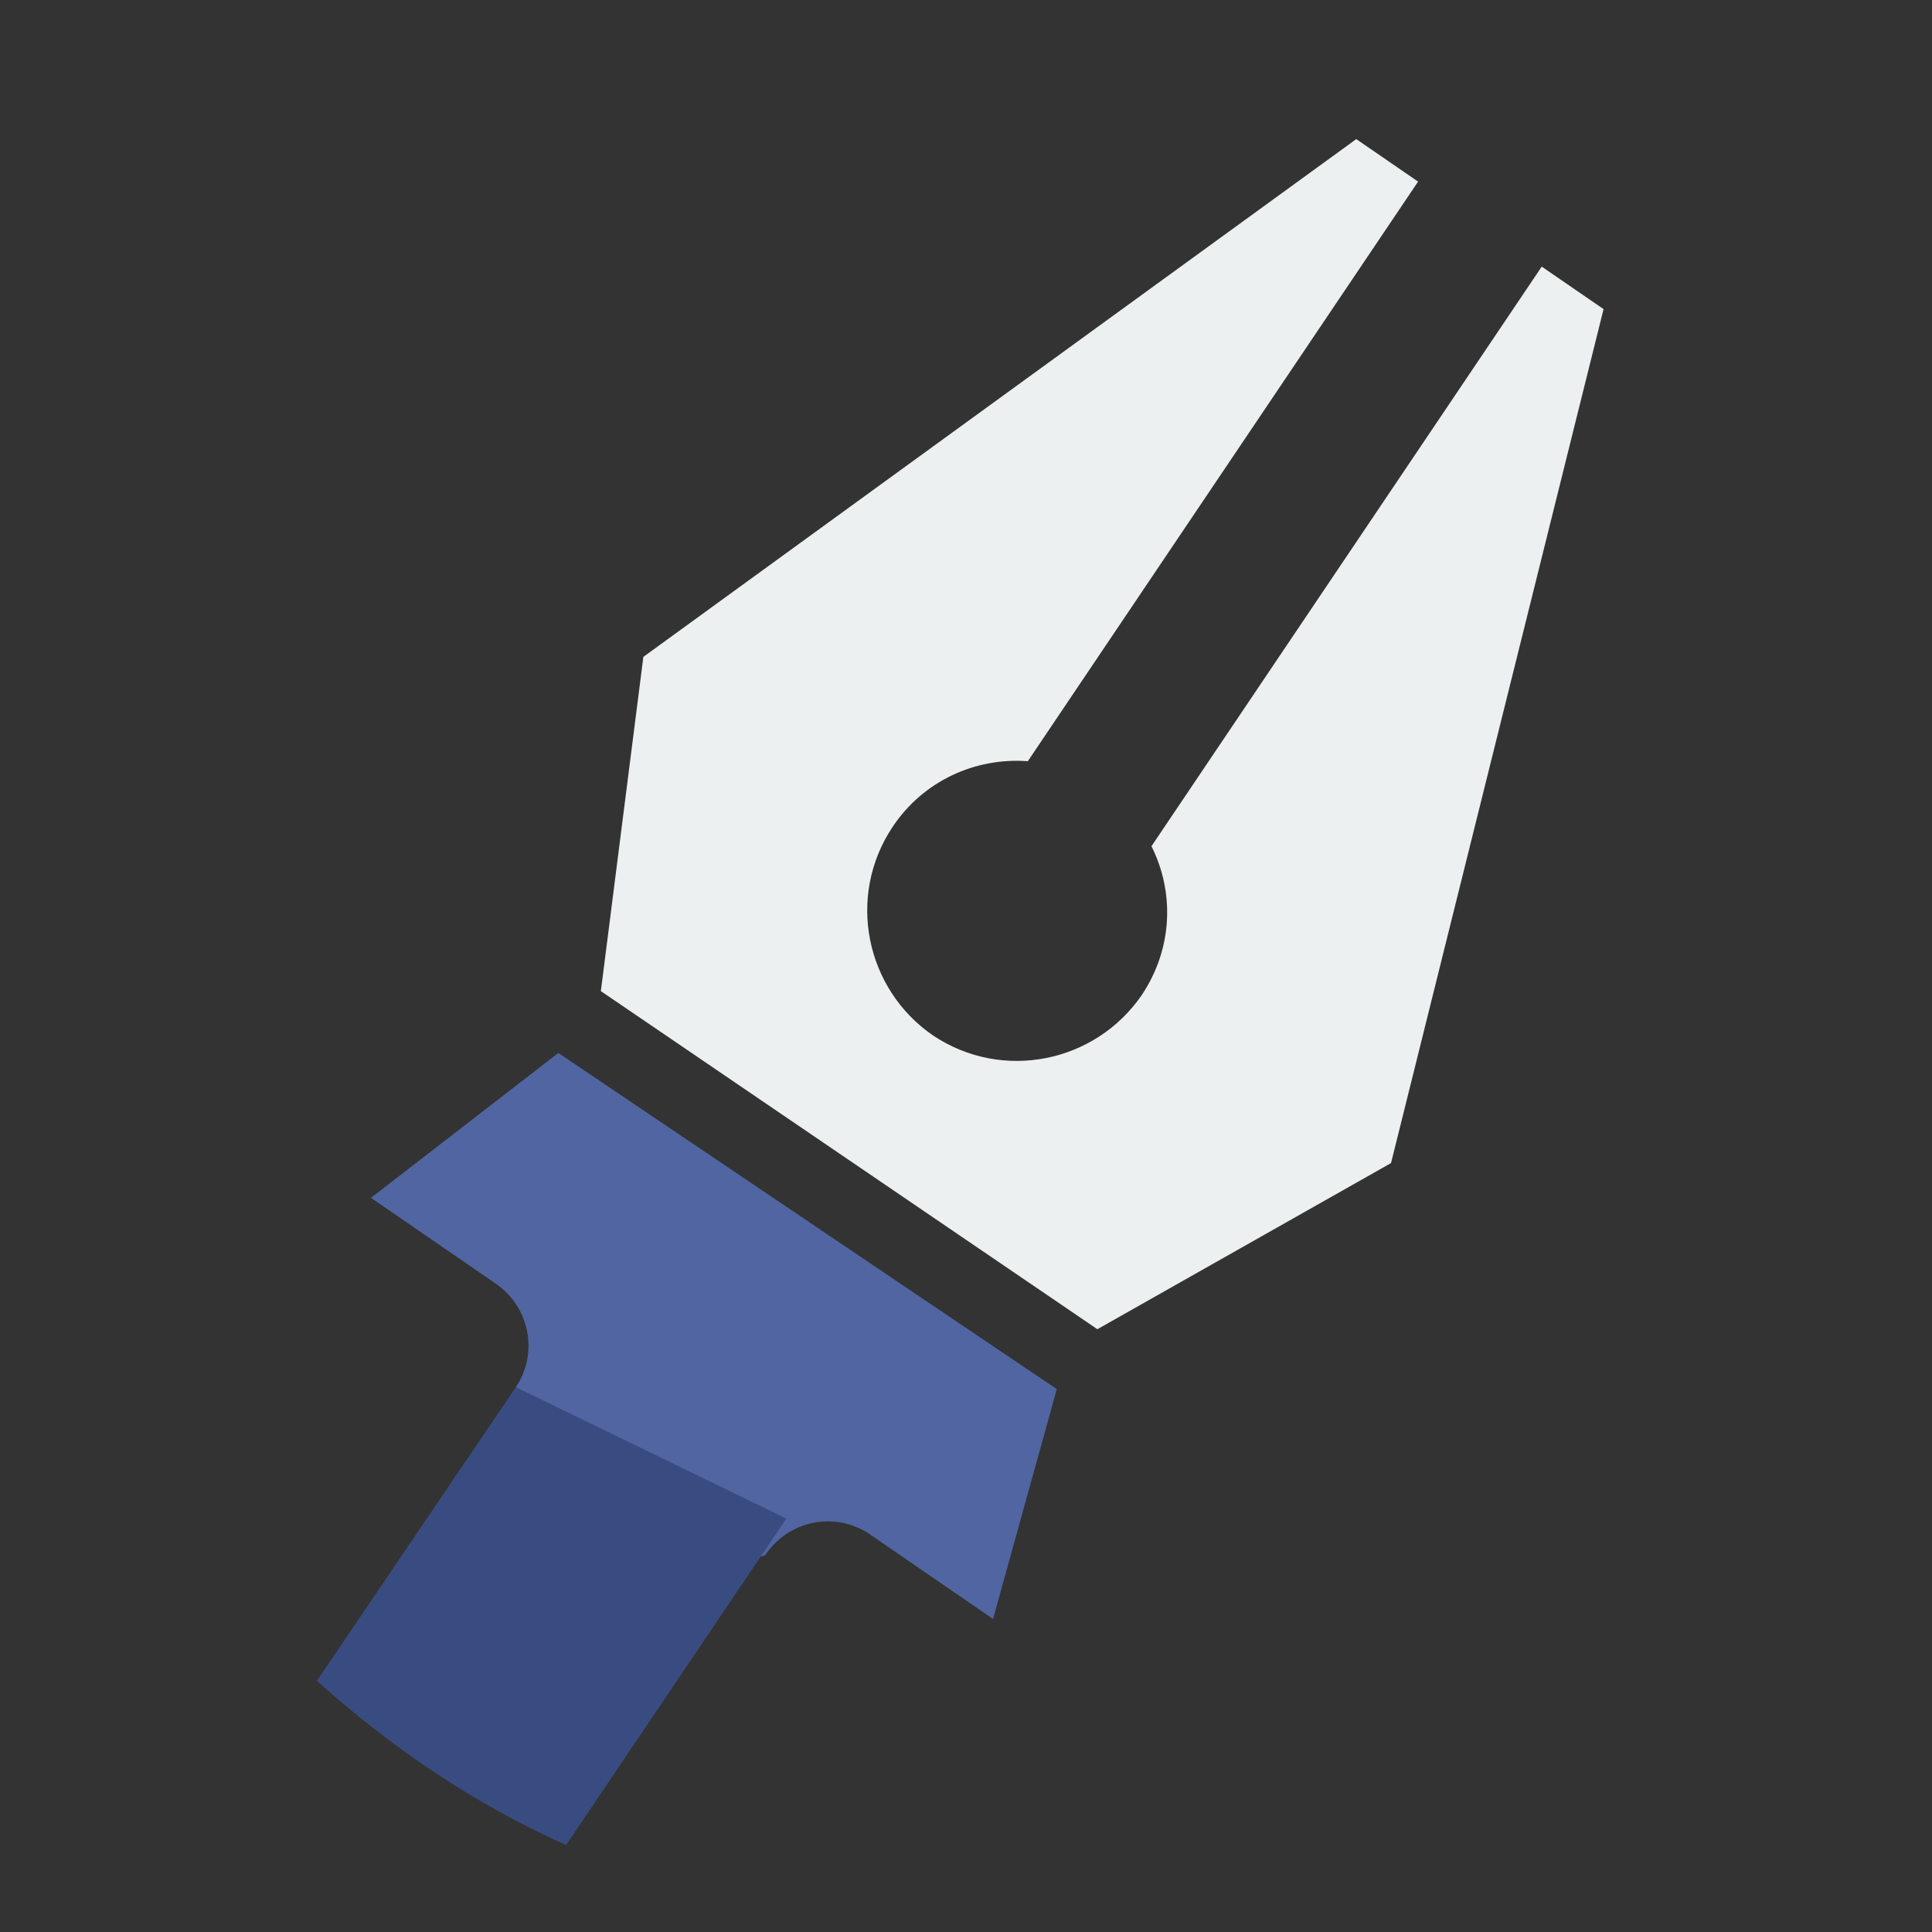 <?xml version="1.0" encoding="utf-8"?>
<!-- Generator: Adobe Illustrator 22.0.1, SVG Export Plug-In . SVG Version: 6.00 Build 0)  -->
<svg version="1.1" id="spear" xmlns="http://www.w3.org/2000/svg" xmlns:xlink="http://www.w3.org/1999/xlink" x="0px" y="0px"
	 viewBox="0 0 100 100" style="enable-background:new 0 0 100 100;" xml:space="preserve">
<rect x="0" y="0" width="100" height="100" fill="#333333" stroke="none"/>
<style type="text/css">
	.st0{fill:#5065A1;}
	.st1{fill:#ECF0F1;}
	.st2{fill:#394C81;}
</style>
<g>
	<path id="decoration_3_" class="st0" d="M28.9,54.5l25.8,17.4l-3.3,11.9L45,79.4c-1.8-1.2-4.2-0.7-5.4,1.1L27.4,84l-0.7-12.2
		c1.2-1.8,0.7-4.2-1.1-5.4L19.2,62L28.9,54.5z"/>
	<path id="edge_2_" class="st1" d="M70.2,7.2l3.2,2.2l-20.2,30c-2.7-0.2-5.4,1-7,3.4c-2.4,3.6-1.4,8.4,2.1,10.8
		c3.6,2.4,8.4,1.4,10.8-2.1c1.6-2.4,1.7-5.3,0.5-7.7l20.2-30l3.2,2.2l-11,44.2l-15.2,8.6L31.1,51.3L33.3,34L70.2,7.2z"/>
</g>
<path class="st2" d="M26.7,71.8L16.4,87c3.9,3.5,8.2,6.4,12.9,8.5l11.4-16.9L26.7,71.8z"/>
</svg>
